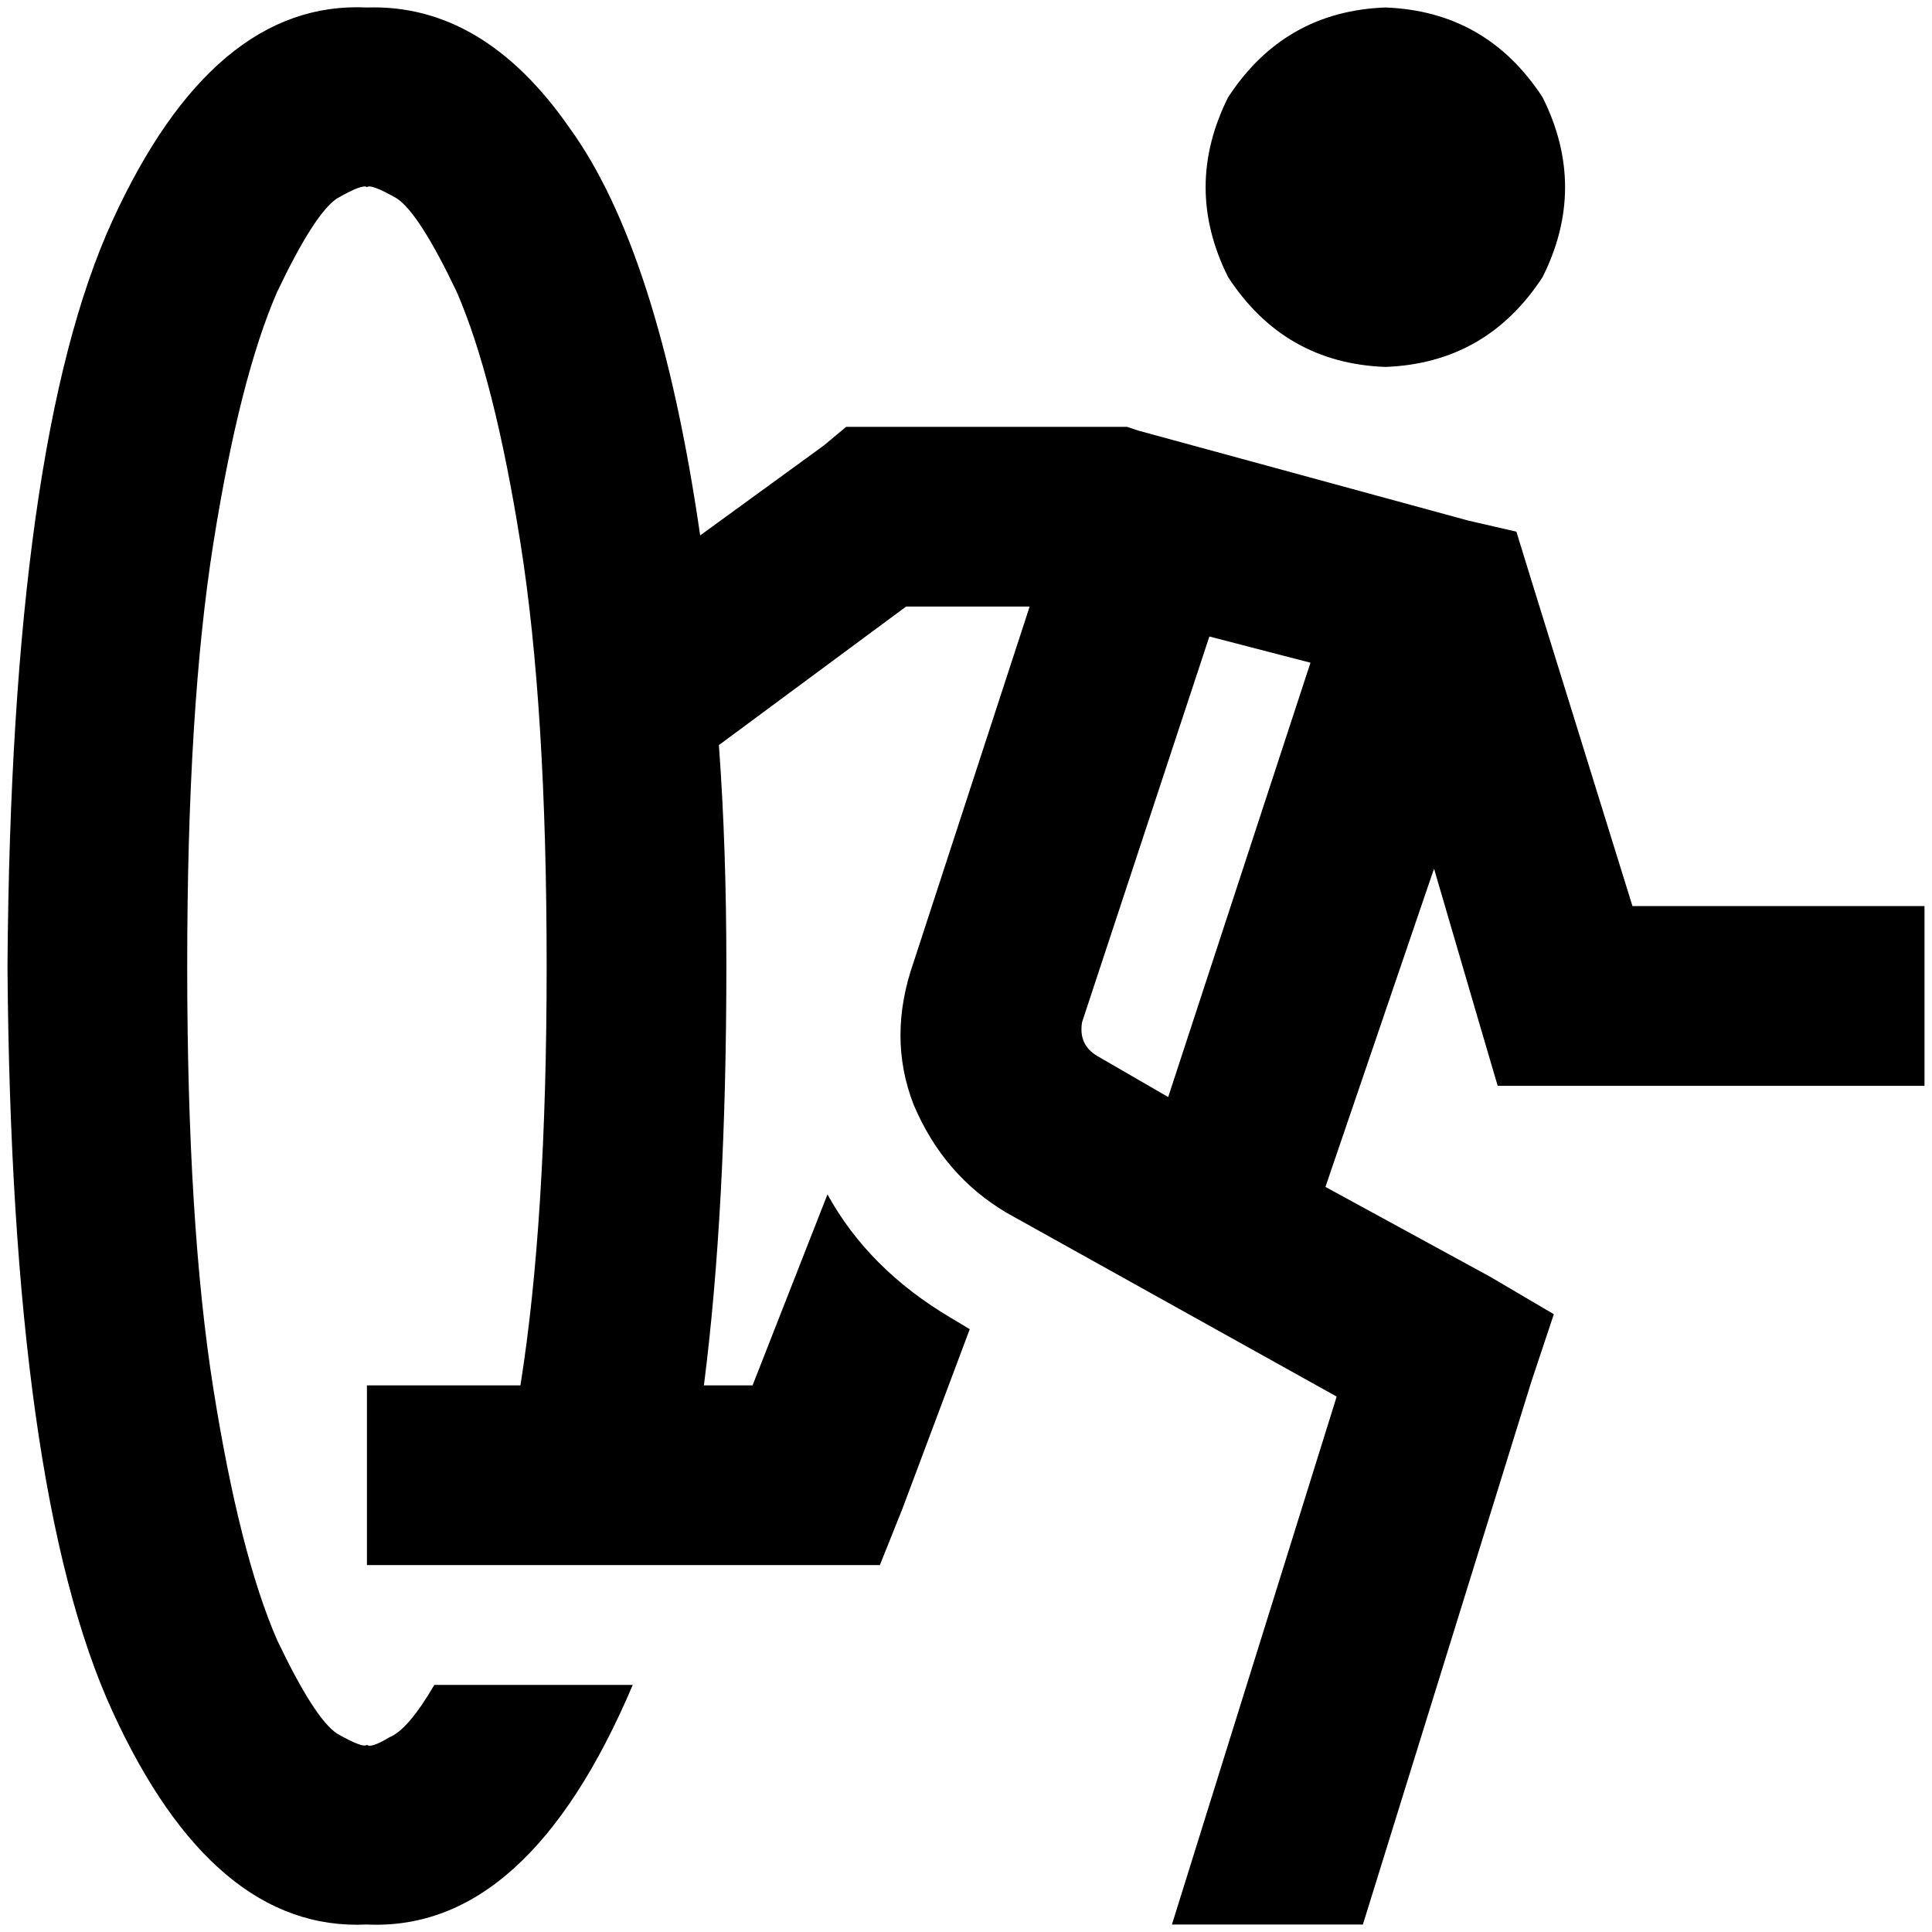 <svg xmlns="http://www.w3.org/2000/svg" viewBox="0 0 512 512">
  <path d="M 73.426 434.605 Q 63.504 411.783 56.558 368.124 L 56.558 368.124 L 56.558 368.124 Q 49.612 324.465 49.612 256 Q 49.612 187.535 56.558 143.876 Q 63.504 100.217 73.426 77.395 Q 83.349 56.558 89.302 52.589 Q 96.248 48.62 97.24 49.612 L 97.24 49.612 L 97.24 49.612 L 97.24 49.612 L 97.24 49.612 Q 98.233 48.62 105.178 52.589 Q 111.132 56.558 121.054 77.395 Q 130.977 100.217 137.922 143.876 Q 144.868 187.535 144.868 256 Q 144.868 323.473 137.922 367.132 L 121.054 367.132 L 97.24 367.132 L 97.24 414.76 L 97.24 414.76 L 121.054 414.76 L 128 414.76 Q 128 414.76 128 414.76 Q 128 414.76 128 414.76 L 177.612 414.76 L 177.612 414.76 Q 177.612 414.76 177.612 414.76 Q 177.612 414.76 177.612 414.76 L 216.31 414.76 L 233.178 414.76 L 239.132 399.876 L 239.132 399.876 L 256.992 352.248 L 256.992 352.248 L 252.031 349.271 L 252.031 349.271 Q 230.202 336.372 219.287 316.527 L 199.442 367.132 L 199.442 367.132 L 186.543 367.132 L 186.543 367.132 Q 192.496 320.496 192.496 256 Q 192.496 224.248 190.512 197.457 L 240.124 160.744 L 240.124 160.744 L 272.868 160.744 L 272.868 160.744 L 242.109 255.008 L 242.109 255.008 Q 235.163 274.853 242.109 292.713 Q 250.047 311.566 266.915 321.488 L 354.233 370.109 L 354.233 370.109 L 310.574 510.015 L 310.574 510.015 L 361.178 510.015 L 361.178 510.015 L 405.829 366.14 L 405.829 366.14 L 411.783 348.279 L 411.783 348.279 L 394.915 338.357 L 394.915 338.357 L 351.256 314.543 L 351.256 314.543 L 380.031 230.202 L 380.031 230.202 L 391.938 270.884 L 391.938 270.884 L 396.899 287.752 L 396.899 287.752 L 414.76 287.752 L 510.015 287.752 L 510.015 240.124 L 510.015 240.124 L 486.202 240.124 L 432.62 240.124 L 405.829 153.798 L 405.829 153.798 L 401.86 140.899 L 401.86 140.899 L 388.961 137.922 L 388.961 137.922 L 301.643 114.109 L 301.643 114.109 L 298.667 113.116 L 298.667 113.116 L 295.69 113.116 L 224.248 113.116 L 218.295 118.078 L 218.295 118.078 L 185.55 141.891 L 185.55 141.891 Q 174.636 66.481 150.822 33.736 Q 128 0.992 97.24 1.984 Q 56.558 0 29.767 58.543 Q 2.977 117.085 1.984 256 Q 2.977 394.915 29.767 453.457 Q 56.558 512 97.24 510.015 Q 139.907 512 167.69 446.512 L 115.101 446.512 L 115.101 446.512 Q 108.155 458.419 103.194 460.403 Q 98.233 463.38 97.24 462.388 L 97.24 462.388 L 97.24 462.388 L 97.24 462.388 L 97.24 462.388 Q 96.248 463.38 89.302 459.411 Q 83.349 455.442 73.426 434.605 L 73.426 434.605 Z M 367.132 97.24 Q 393.923 96.248 408.806 73.426 Q 420.713 49.612 408.806 25.798 Q 393.923 2.977 367.132 1.984 Q 340.341 2.977 325.457 25.798 Q 313.55 49.612 325.457 73.426 Q 340.341 96.248 367.132 97.24 L 367.132 97.24 Z M 320.496 168.682 L 347.287 175.628 L 320.496 168.682 L 347.287 175.628 L 309.581 290.729 L 309.581 290.729 L 290.729 279.814 L 290.729 279.814 Q 285.767 276.837 286.76 270.884 L 320.496 168.682 L 320.496 168.682 Z" />
</svg>